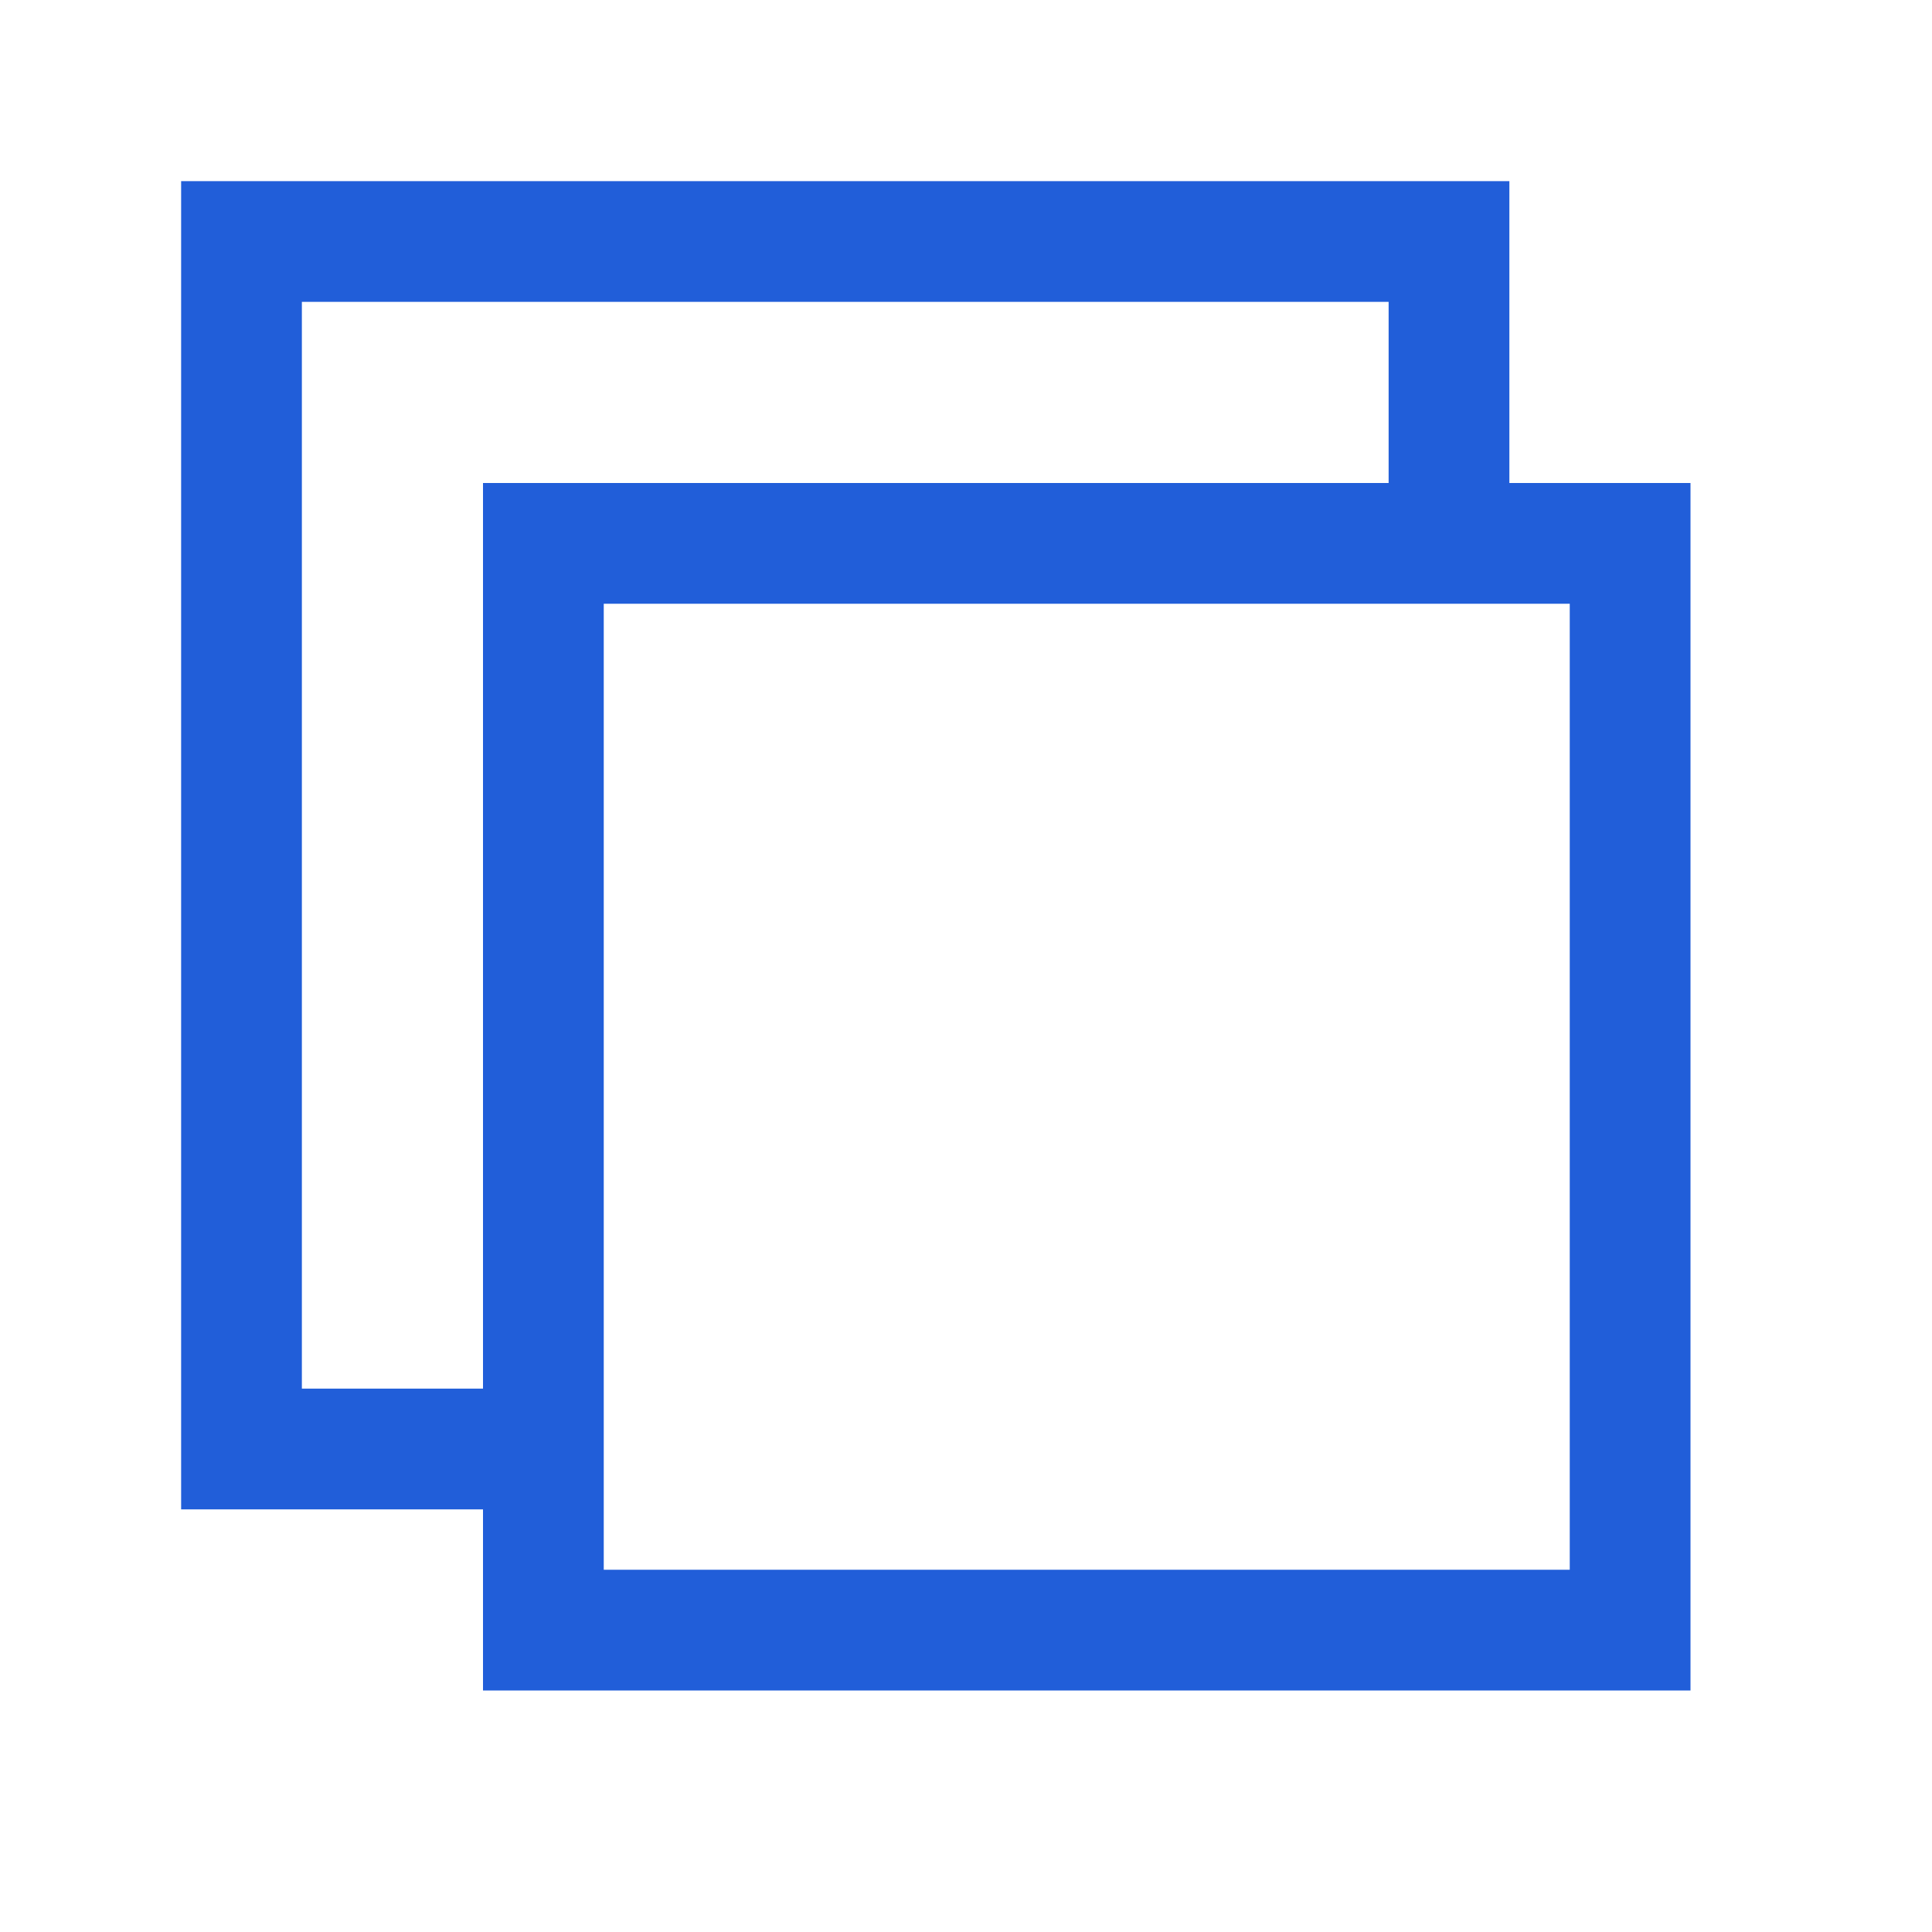 <svg width="16" height="16" viewBox="0 0 16 16" fill="none" xmlns="http://www.w3.org/2000/svg">
<path d="M12 4C12 3.377 12 2.717 12 2H2C2 2 2 8.095 2 12H4" stroke="#215ED9"/>
<rect x="4.5" y="4.5" width="9" height="9" stroke="#215ED9"/>
</svg>
